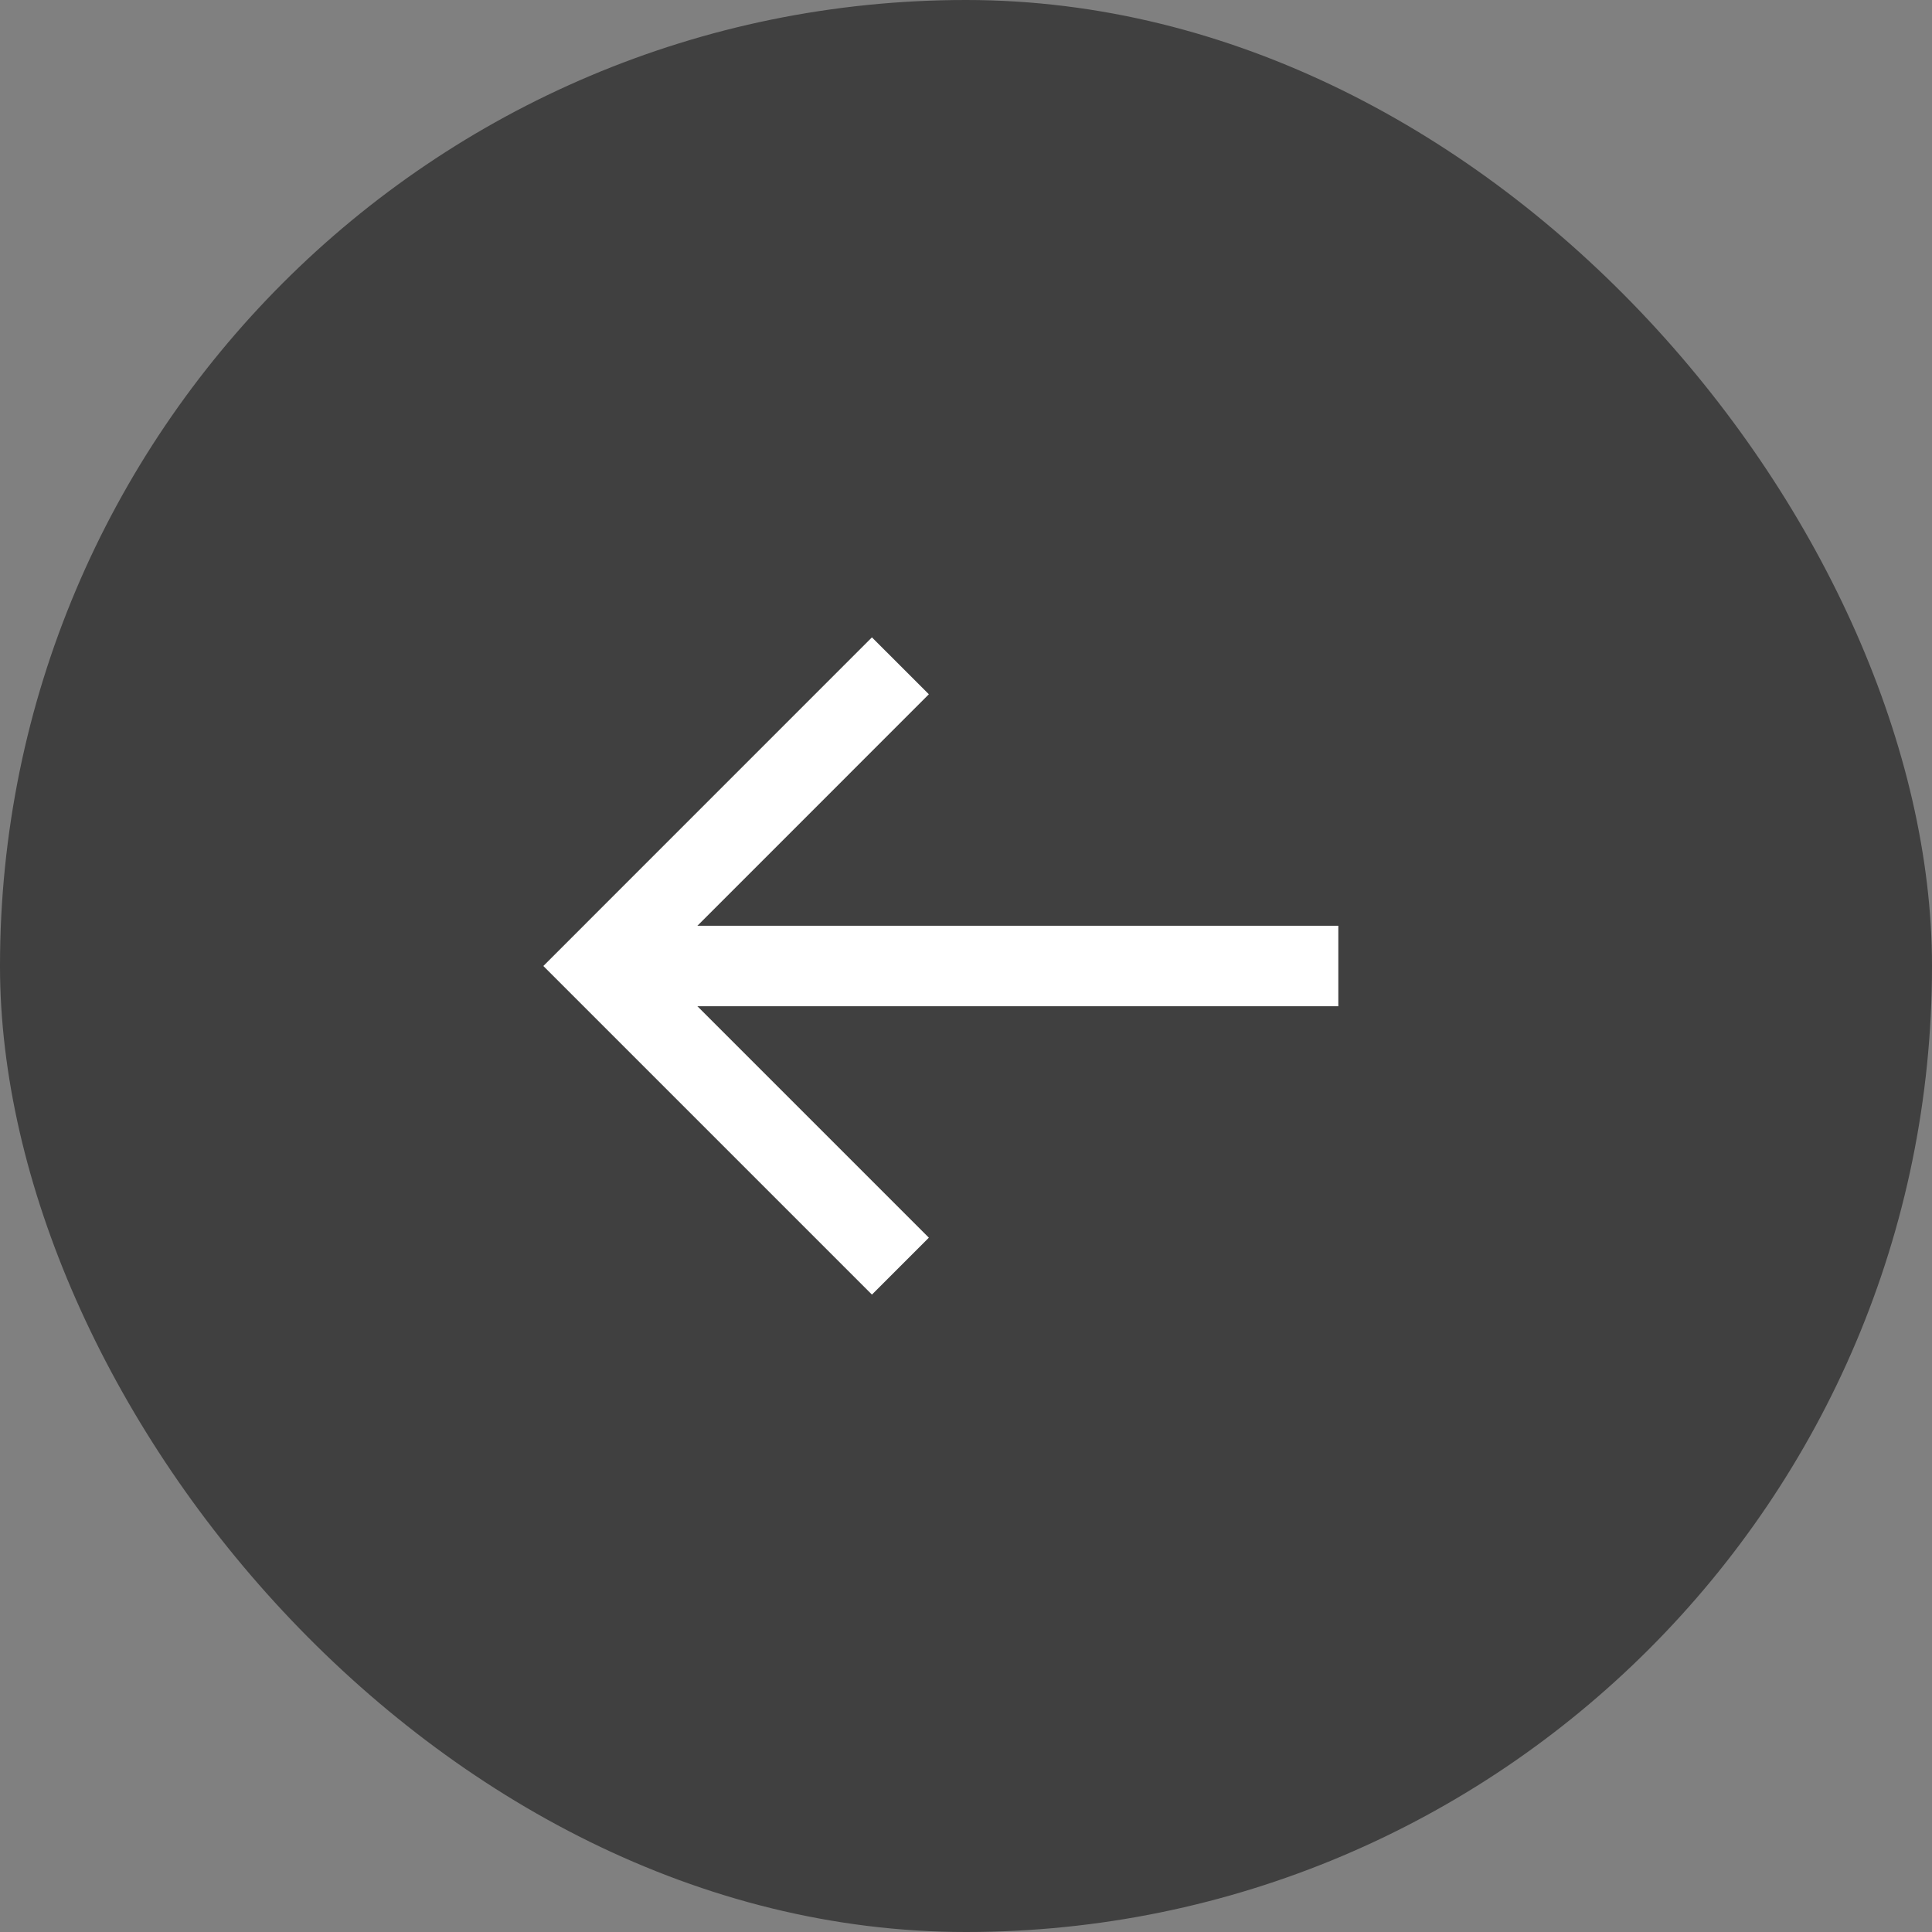 <svg width="42" height="42" viewBox="0 0 42 42" fill="none" xmlns="http://www.w3.org/2000/svg">
<rect x="0" y="0" width="42" height="42" fill="#808080" stroke="none"/>
<rect x="42" y="42" width="42" height="42" rx="21" transform="rotate(-180 42 42)" fill="black" fill-opacity="0.5"/>
<path d="M28.219 21L13.781 21" stroke="white" stroke-width="1.75" stroke-linecap="square" stroke-linejoin="round"/>
<path d="M18.955 26.906L13.049 21L18.955 15.093" stroke="white" stroke-width="1.75" stroke-linecap="square"/>
</svg>
